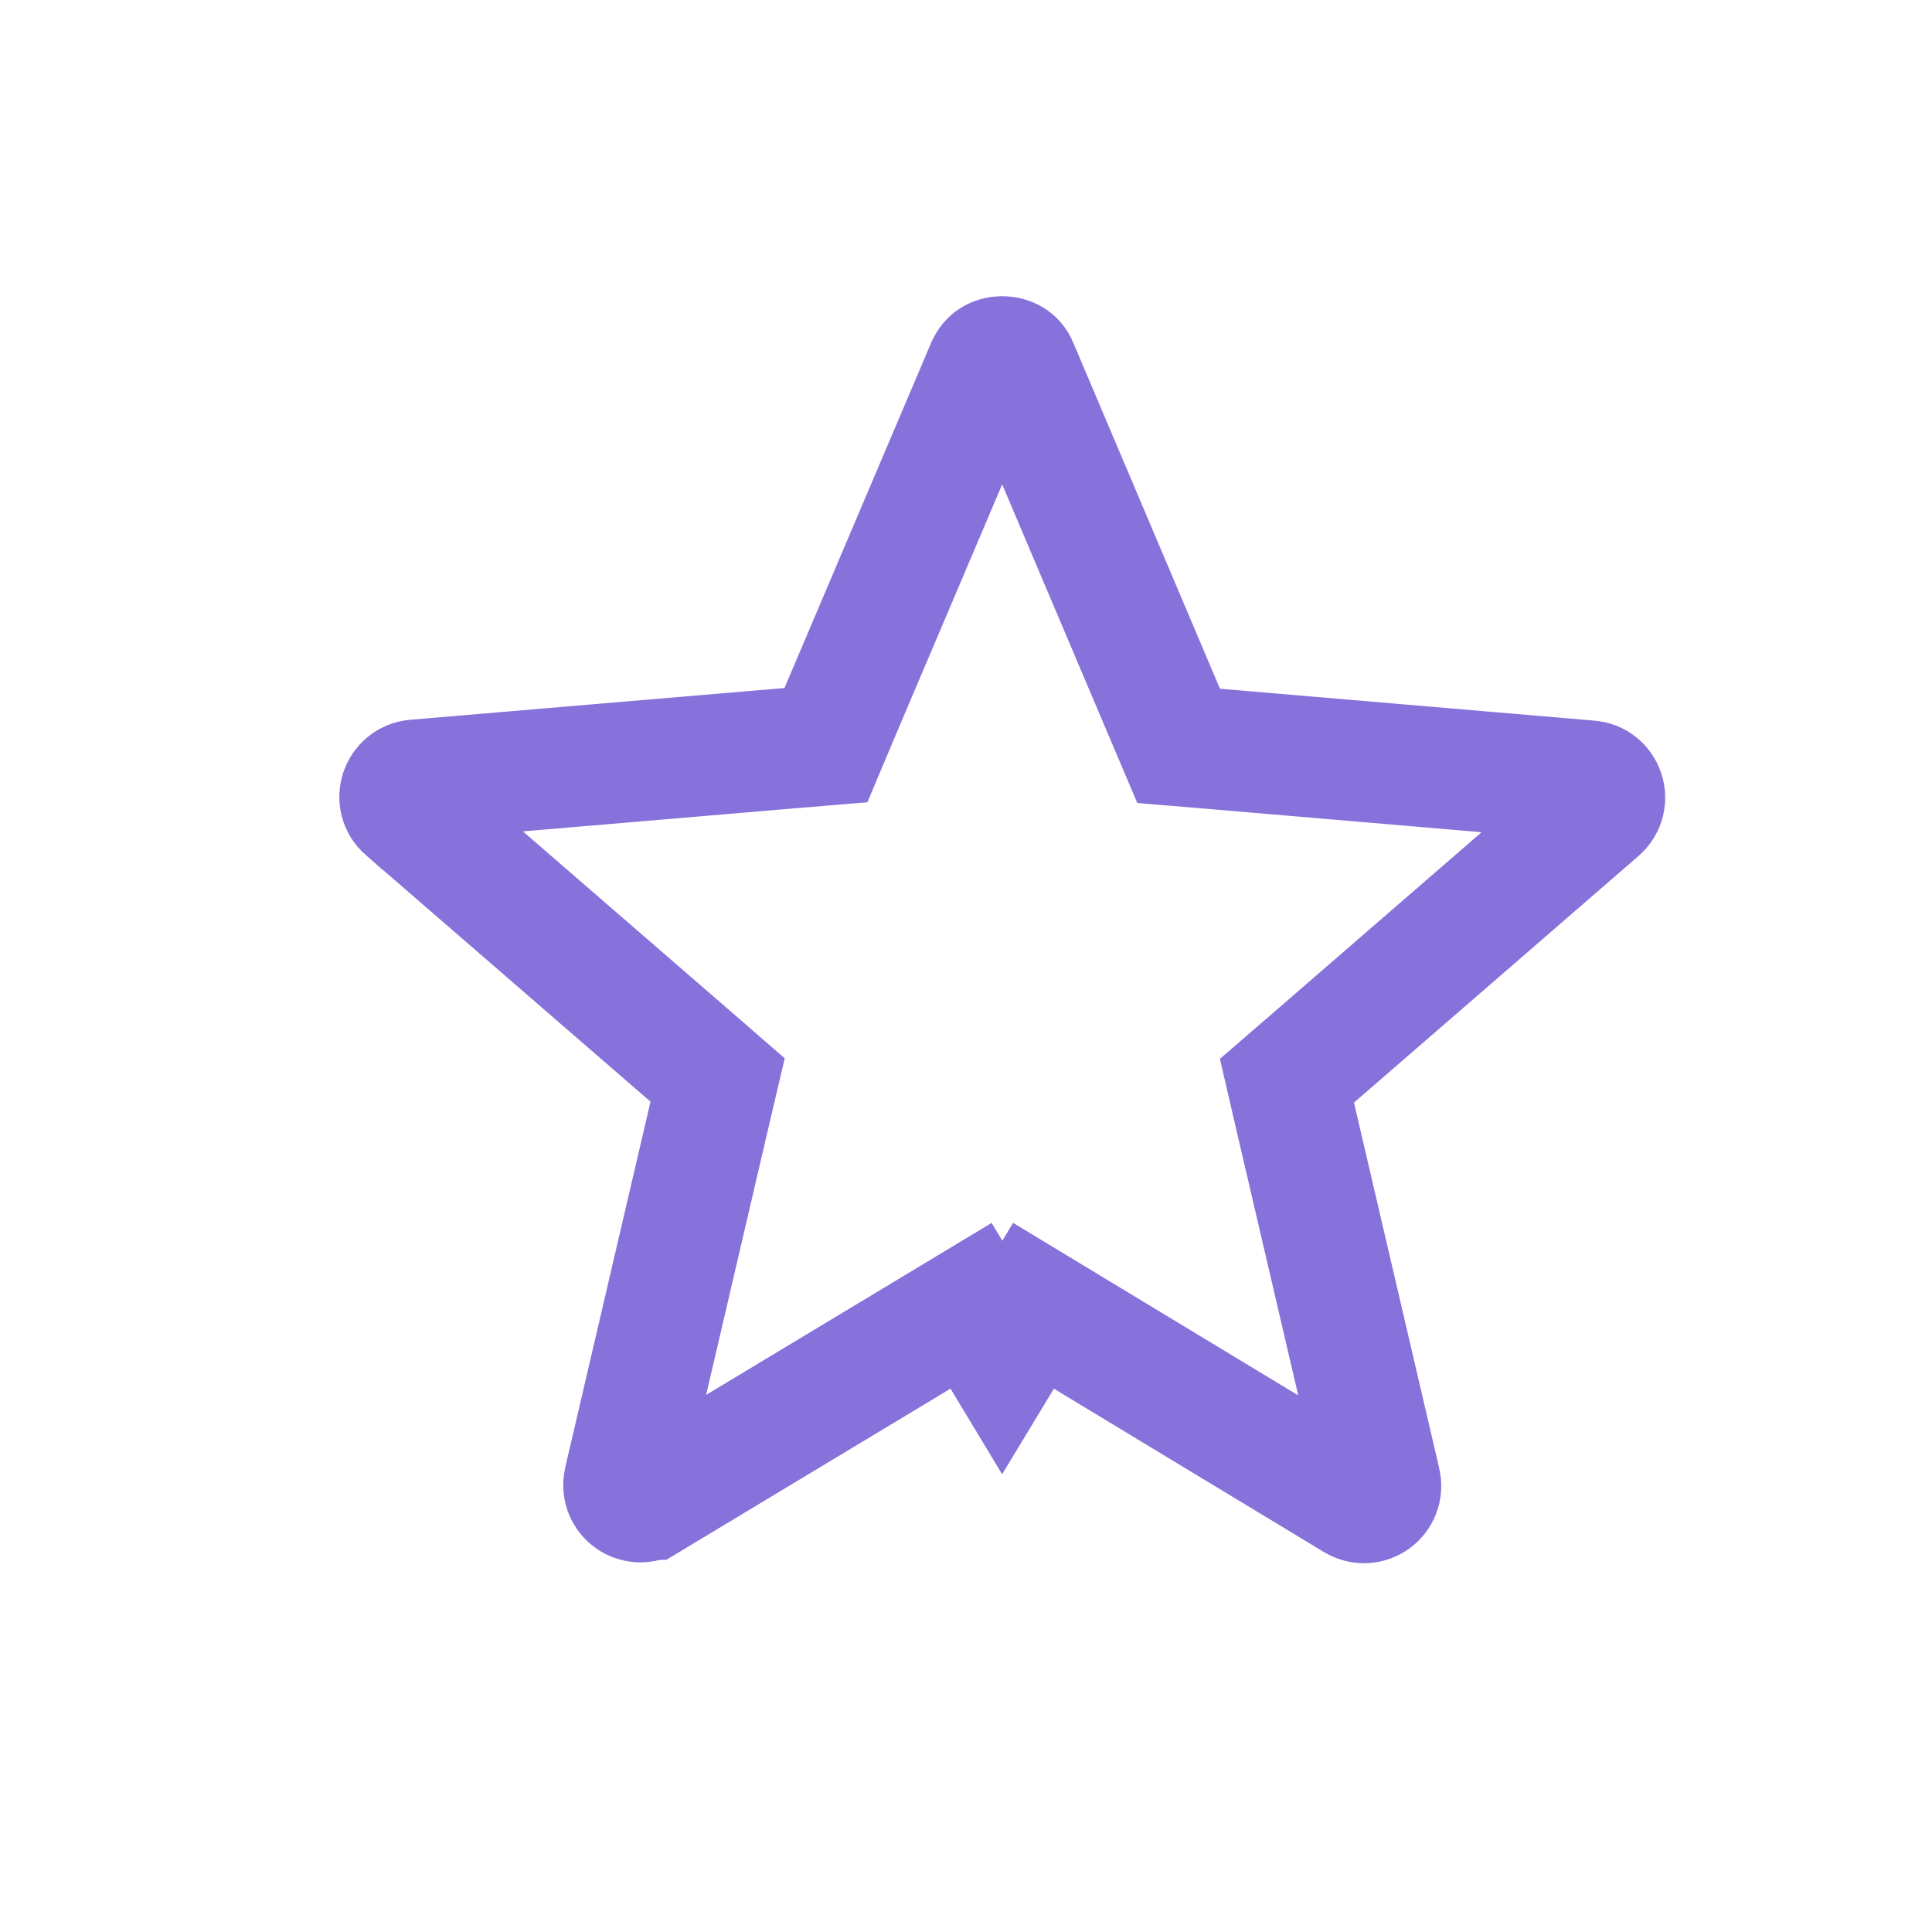 <svg width="16" height="16" viewBox="0 0 16 16" fill="none" xmlns="http://www.w3.org/2000/svg">
<path d="M11.222 12.425L11.222 12.425L8.559 10.814L8.3 11.242L8.042 10.814L5.379 12.418L5.378 12.418C5.271 12.483 5.14 12.389 5.168 12.266L5.874 9.238L5.943 8.944L5.715 8.746L3.36 6.706L3.359 6.706C3.263 6.622 3.318 6.469 3.438 6.459L3.438 6.459L3.44 6.459L6.539 6.196L6.84 6.171L6.957 5.893L8.17 3.038L8.17 3.038L8.171 3.036C8.185 3.003 8.203 2.985 8.221 2.974C8.241 2.961 8.269 2.953 8.3 2.953C8.332 2.953 8.359 2.961 8.38 2.974C8.398 2.985 8.416 3.003 8.43 3.036L8.43 3.038L9.643 5.899L9.761 6.177L10.061 6.202L13.16 6.466L13.163 6.466C13.283 6.475 13.338 6.629 13.241 6.712L13.241 6.712L10.886 8.753L10.658 8.95L10.726 9.244L11.432 12.273C11.461 12.396 11.329 12.49 11.222 12.425Z" stroke="#8771DB"/>
</svg>
